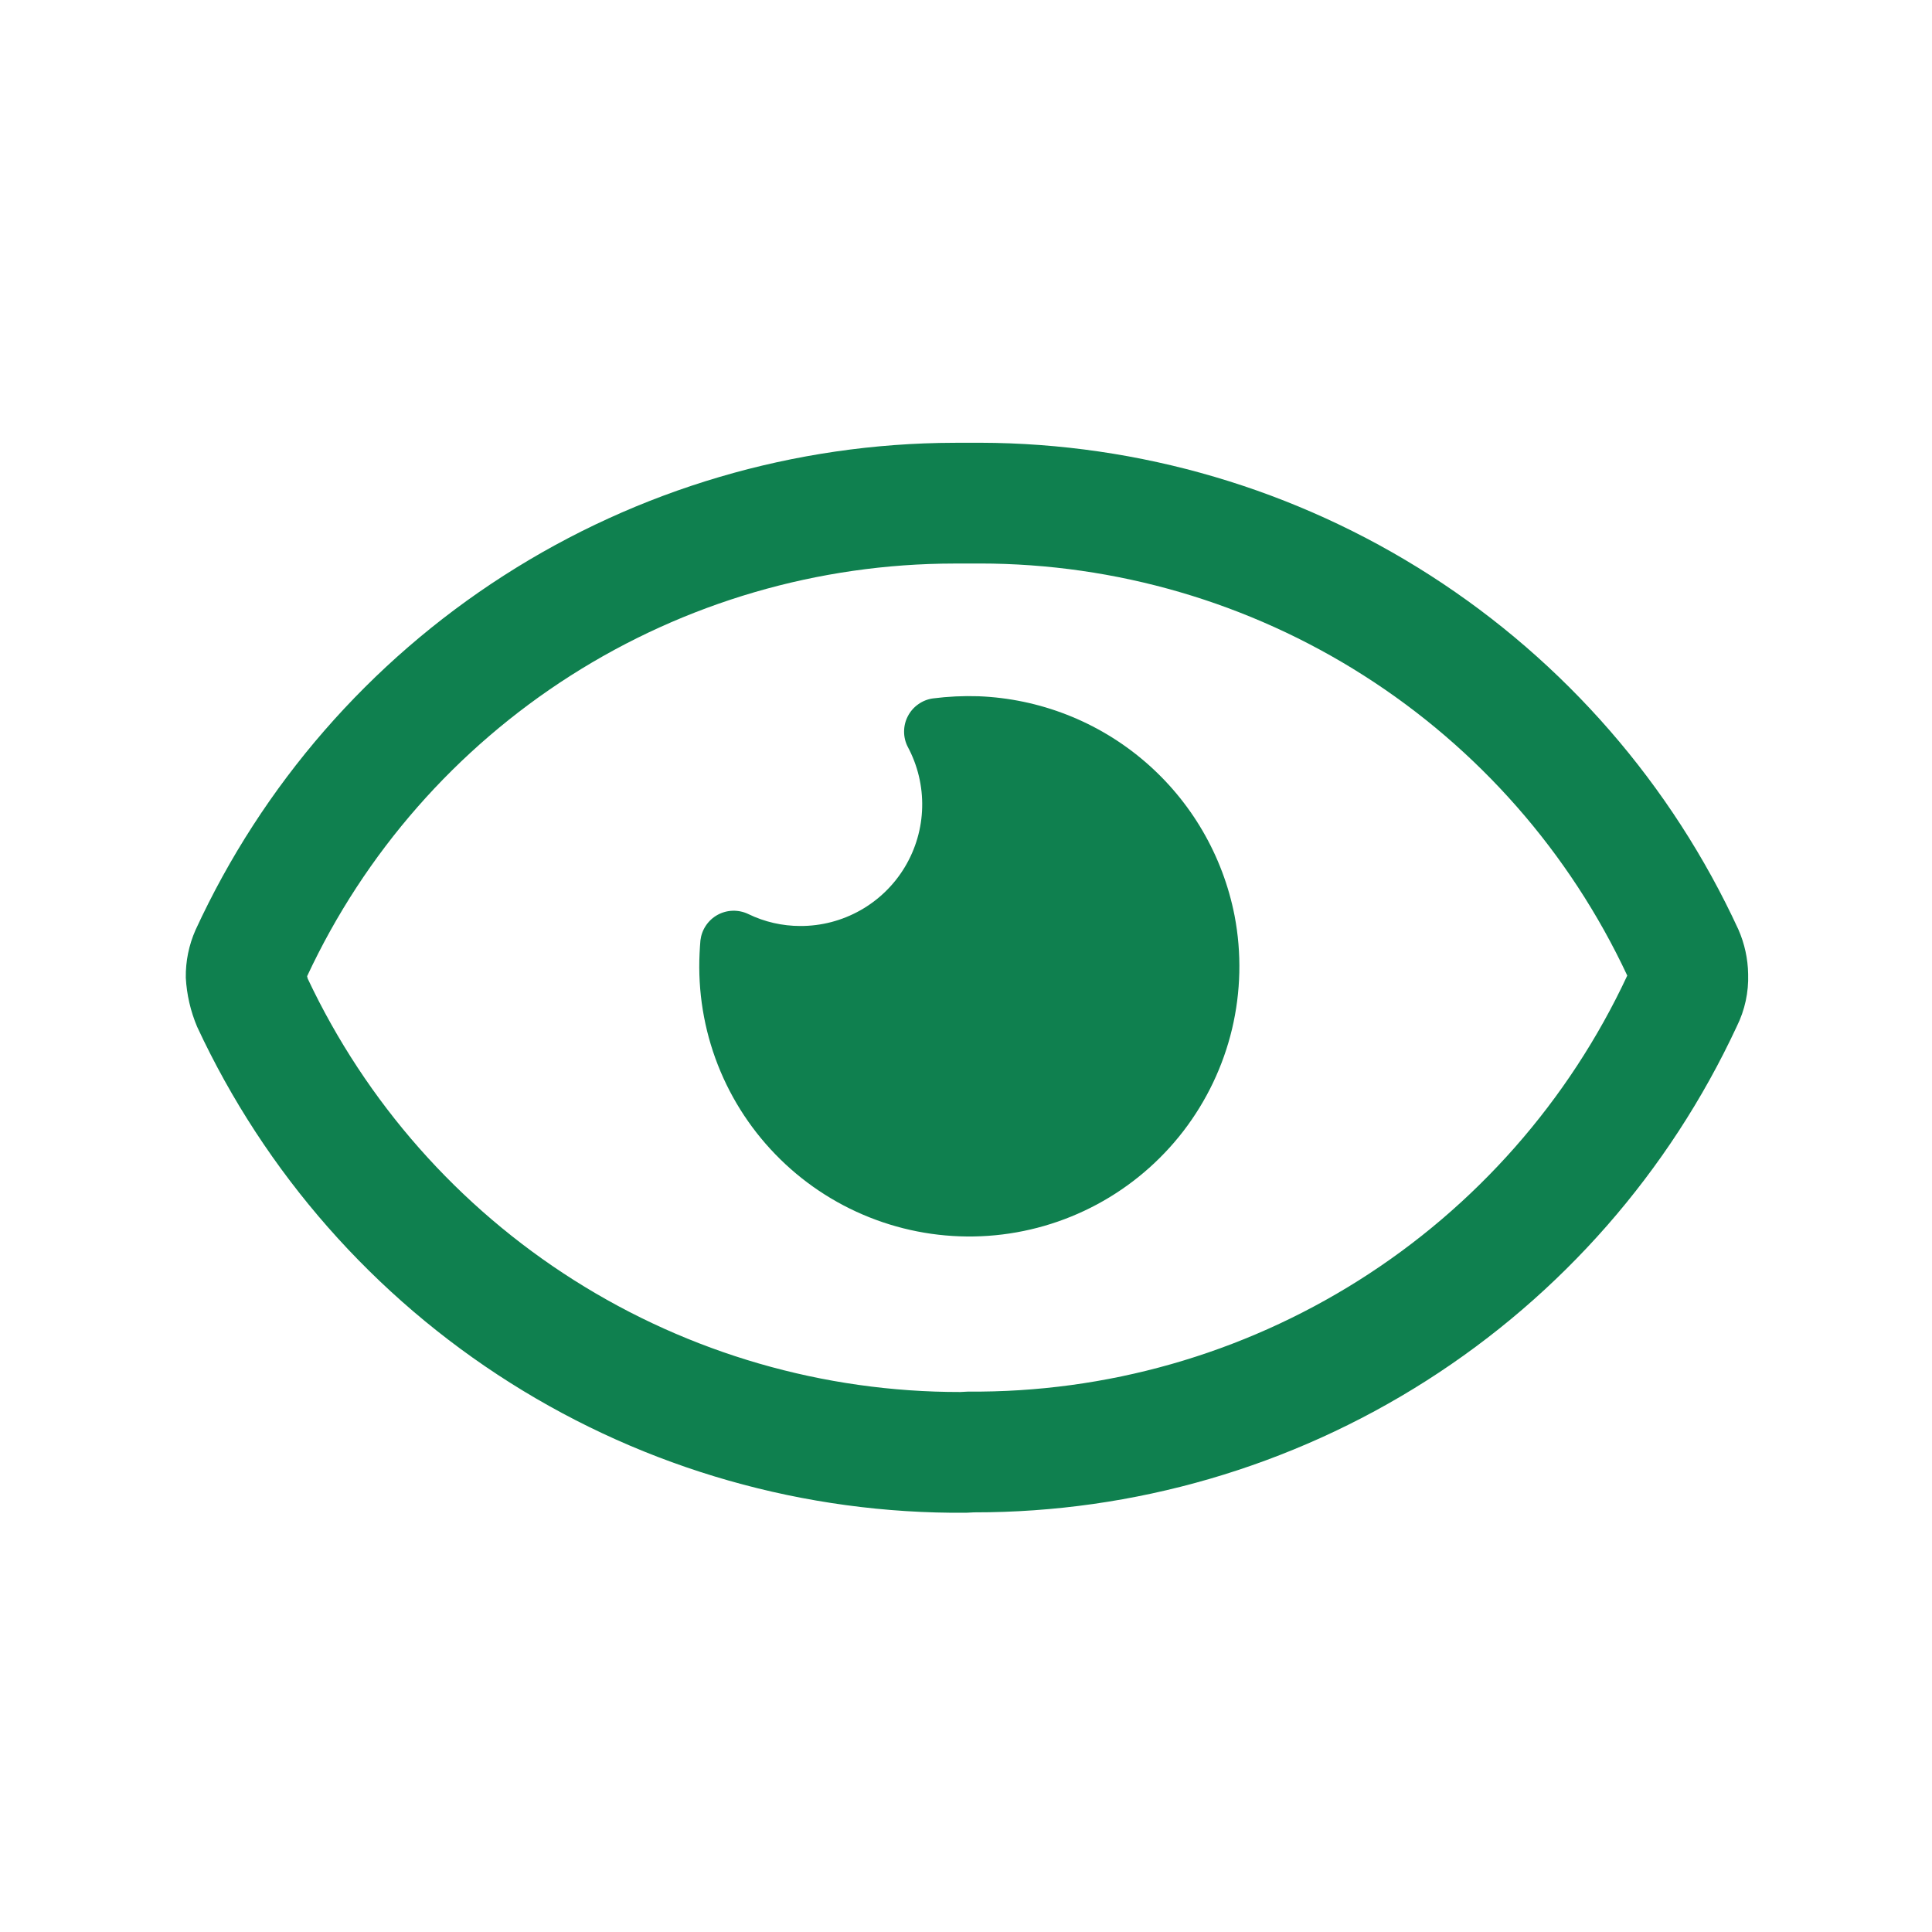 <svg width="48" height="48" viewBox="0 0 48 48" fill="none" xmlns="http://www.w3.org/2000/svg">
<path d="M30.673 22.752C30.851 23.683 30.829 24.642 30.61 25.564C30.39 26.487 29.977 27.352 29.399 28.104C28.82 28.855 28.089 29.476 27.253 29.924C26.418 30.372 25.497 30.638 24.551 30.704C23.605 30.77 22.655 30.635 21.765 30.307C20.875 29.98 20.065 29.468 19.388 28.804C18.71 28.14 18.181 27.341 17.835 26.458C17.489 25.575 17.335 24.629 17.381 23.682C17.386 23.575 17.393 23.468 17.402 23.363C17.418 23.231 17.464 23.105 17.539 22.994C17.613 22.884 17.712 22.793 17.829 22.729C17.945 22.665 18.076 22.63 18.209 22.627C18.341 22.624 18.473 22.652 18.593 22.71C18.995 22.905 19.436 23.006 19.883 23.006C20.406 23.008 20.921 22.873 21.376 22.616C21.832 22.359 22.213 21.988 22.482 21.539C22.751 21.09 22.899 20.58 22.911 20.057C22.924 19.534 22.8 19.016 22.553 18.555C22.492 18.437 22.461 18.306 22.462 18.174C22.462 18.041 22.494 17.91 22.556 17.792C22.617 17.675 22.705 17.573 22.814 17.497C22.922 17.42 23.047 17.37 23.178 17.352C23.553 17.304 23.93 17.286 24.307 17.298C25.828 17.357 27.284 17.927 28.439 18.917C29.595 19.907 30.382 21.259 30.673 22.752V22.752Z" fill="#0F804F"/>
<path d="M24 37.584C19.993 37.617 16.061 36.496 12.675 34.355C9.287 32.214 6.588 29.144 4.898 25.511C4.734 25.123 4.639 24.711 4.616 24.291C4.61 23.883 4.693 23.478 4.858 23.105C6.519 19.499 9.176 16.444 12.516 14.3C15.856 12.155 19.74 11.011 23.709 11.001L24.349 11C28.316 11.009 32.199 12.153 35.537 14.297C38.876 16.441 41.532 19.494 43.192 23.098C43.344 23.446 43.426 23.821 43.432 24.201C43.447 24.651 43.35 25.098 43.15 25.501C41.471 29.111 38.795 32.165 35.437 34.304C32.08 36.443 28.18 37.578 24.199 37.574L24 37.584ZM7.63 24.254C7.635 24.274 7.64 24.294 7.645 24.314C9.094 27.388 11.389 29.987 14.26 31.805C17.131 33.624 20.461 34.588 23.86 34.584L24.049 34.574C27.483 34.603 30.852 33.644 33.757 31.811C36.661 29.979 38.977 27.35 40.429 24.238C38.998 21.18 36.726 18.593 33.878 16.78C31.03 14.966 27.725 14.002 24.349 14L23.709 14.001C20.331 14.004 17.024 14.97 14.176 16.786C11.328 18.602 9.057 21.193 7.63 24.254V24.254Z" fill="#0F804F"/>
</svg>
